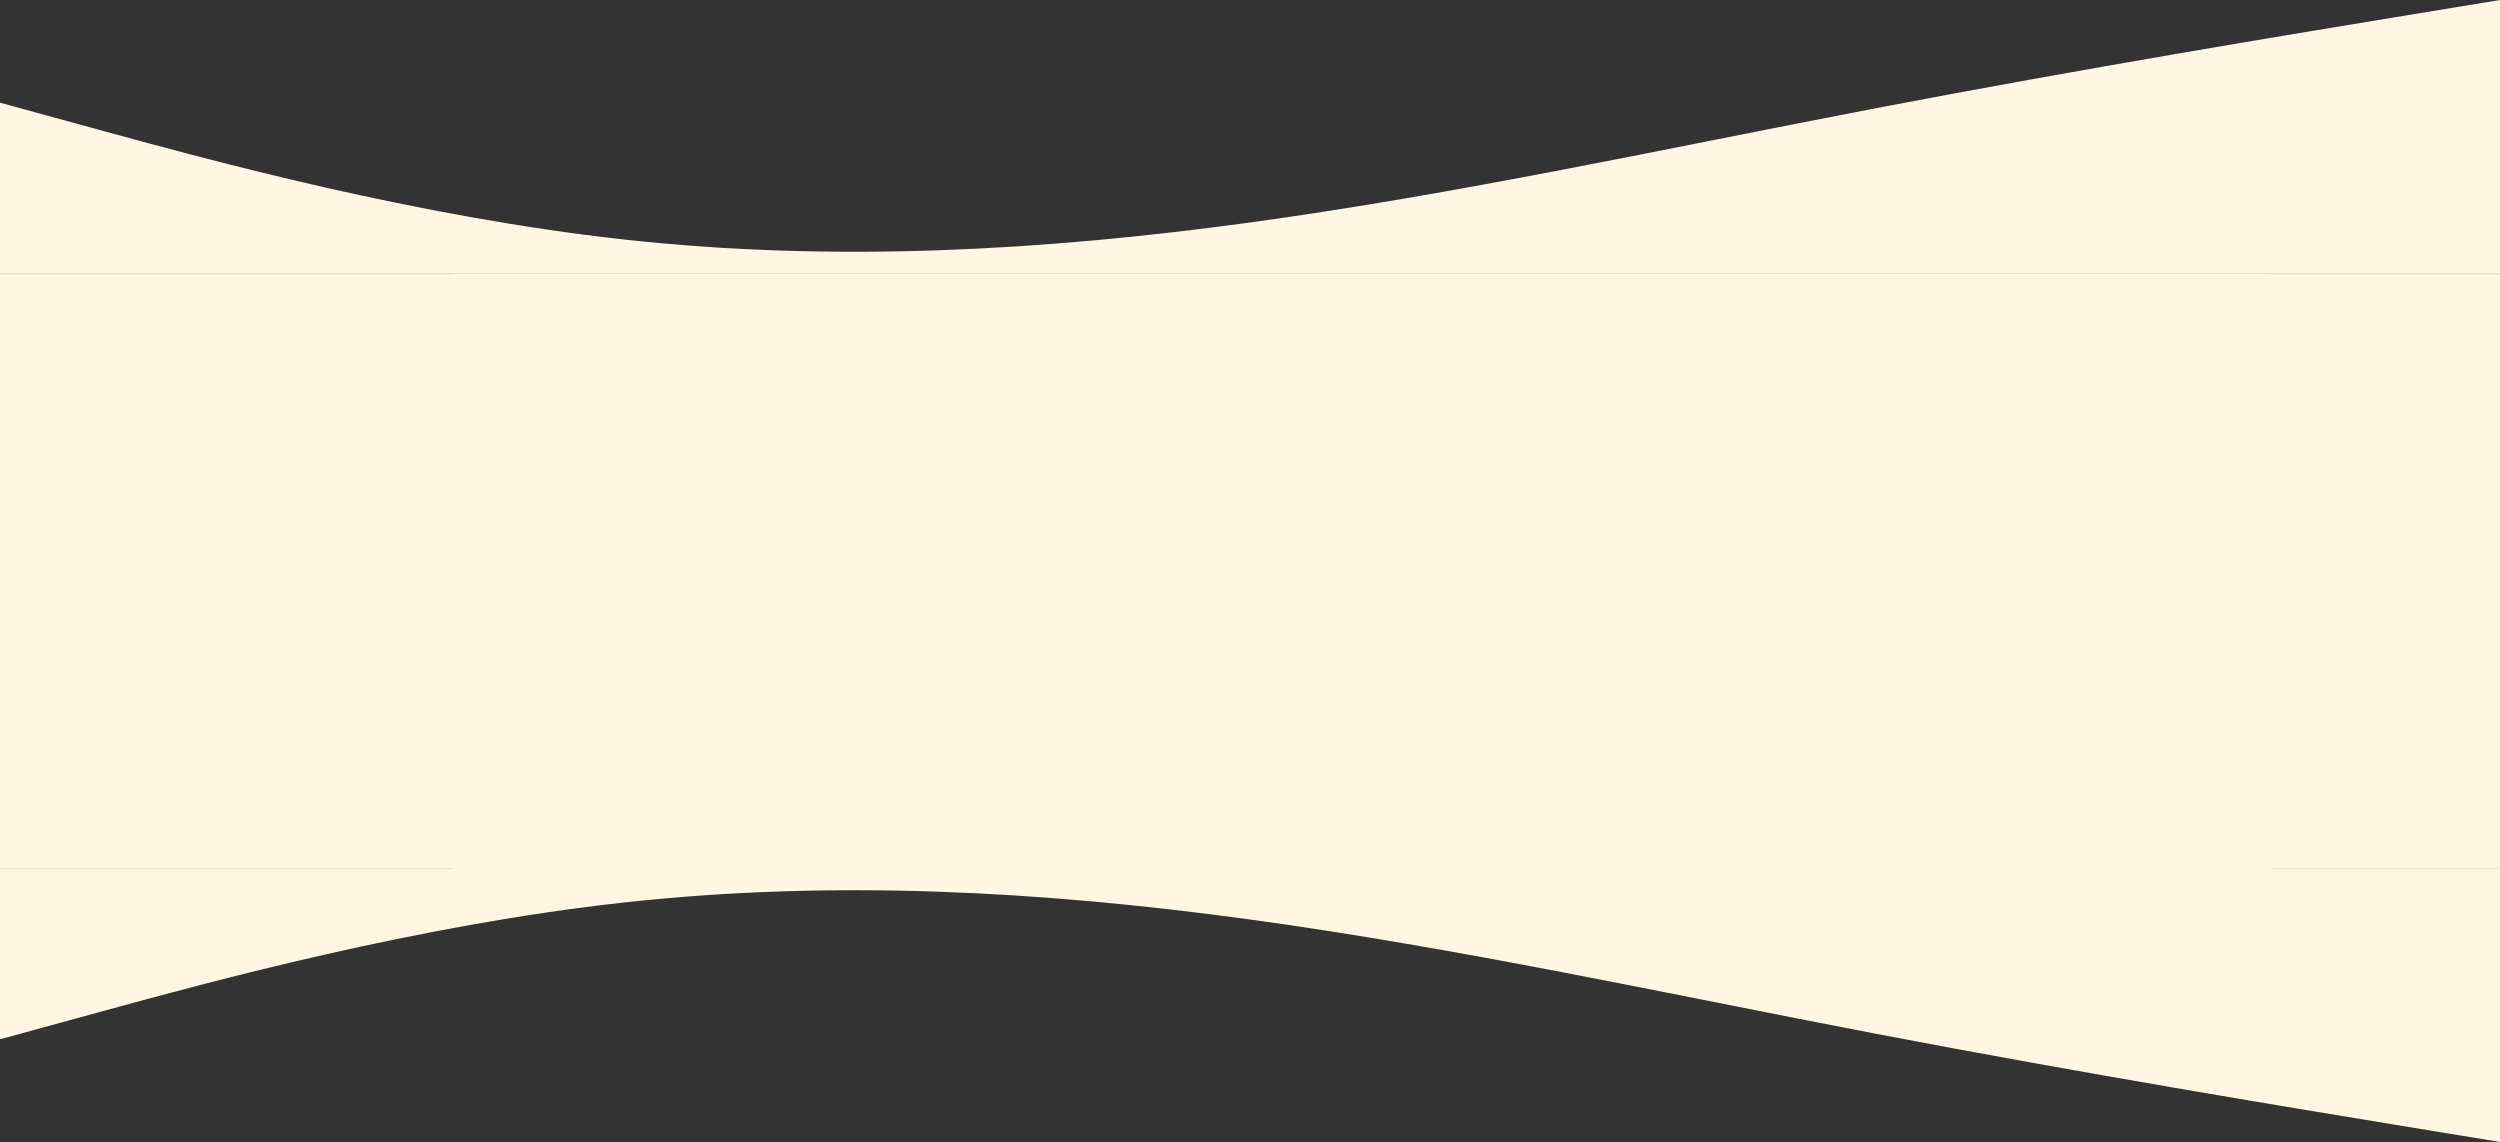 <svg width="2828" height="1292" viewBox="0 0 2828 1292" fill="none" xmlns="http://www.w3.org/2000/svg">
<rect x="0" y="0" width="2828" height="1292" fill="#333333" stroke="none"/>
<path fill-rule="evenodd" clip-rule="evenodd" d="M0 1175.65L117.833 1143.38C235.667 1111.11 471.333 1046.57 707 1020.76C942.667 994.944 1178.33 1007.85 1414 1040.12C1649.67 1072.39 1885.33 1124.02 2121 1169.19C2356.67 1214.37 2592.33 1253.09 2710.17 1272.45L2828 1291.81V982.037H2710.17C2592.33 982.037 2356.67 982.037 2121 982.037C1885.33 982.037 1649.67 982.037 1414 982.037C1178.33 982.037 942.667 982.037 707 982.037C471.333 982.037 235.667 982.037 117.833 982.037H0V1175.65Z" fill="#FFF7E1"/>
<rect x="512.42" y="309.777" width="2057.22" height="685.167" fill="#FFF7E1"/>
<path fill-rule="evenodd" clip-rule="evenodd" d="M0 116.166L117.833 148.435C235.667 180.703 471.333 245.24 707 271.055C942.667 296.87 1178.33 283.962 1414 251.694C1649.67 219.426 1885.33 167.796 2121 122.62C2356.67 77.444 2592.33 38.722 2710.17 19.361L2828 0V309.777H2710.17C2592.33 309.777 2356.67 309.777 2121 309.777C1885.33 309.777 1649.67 309.777 1414 309.777C1178.33 309.777 942.667 309.777 707 309.777C471.333 309.777 235.667 309.777 117.833 309.777H0V116.166Z" fill="#FFF7E1"/>
<rect y="310" width="574" height="672" fill="#FFF7E1"/>
<rect x="2254" y="310" width="574" height="672" fill="#FFF7E1"/>
</svg>
